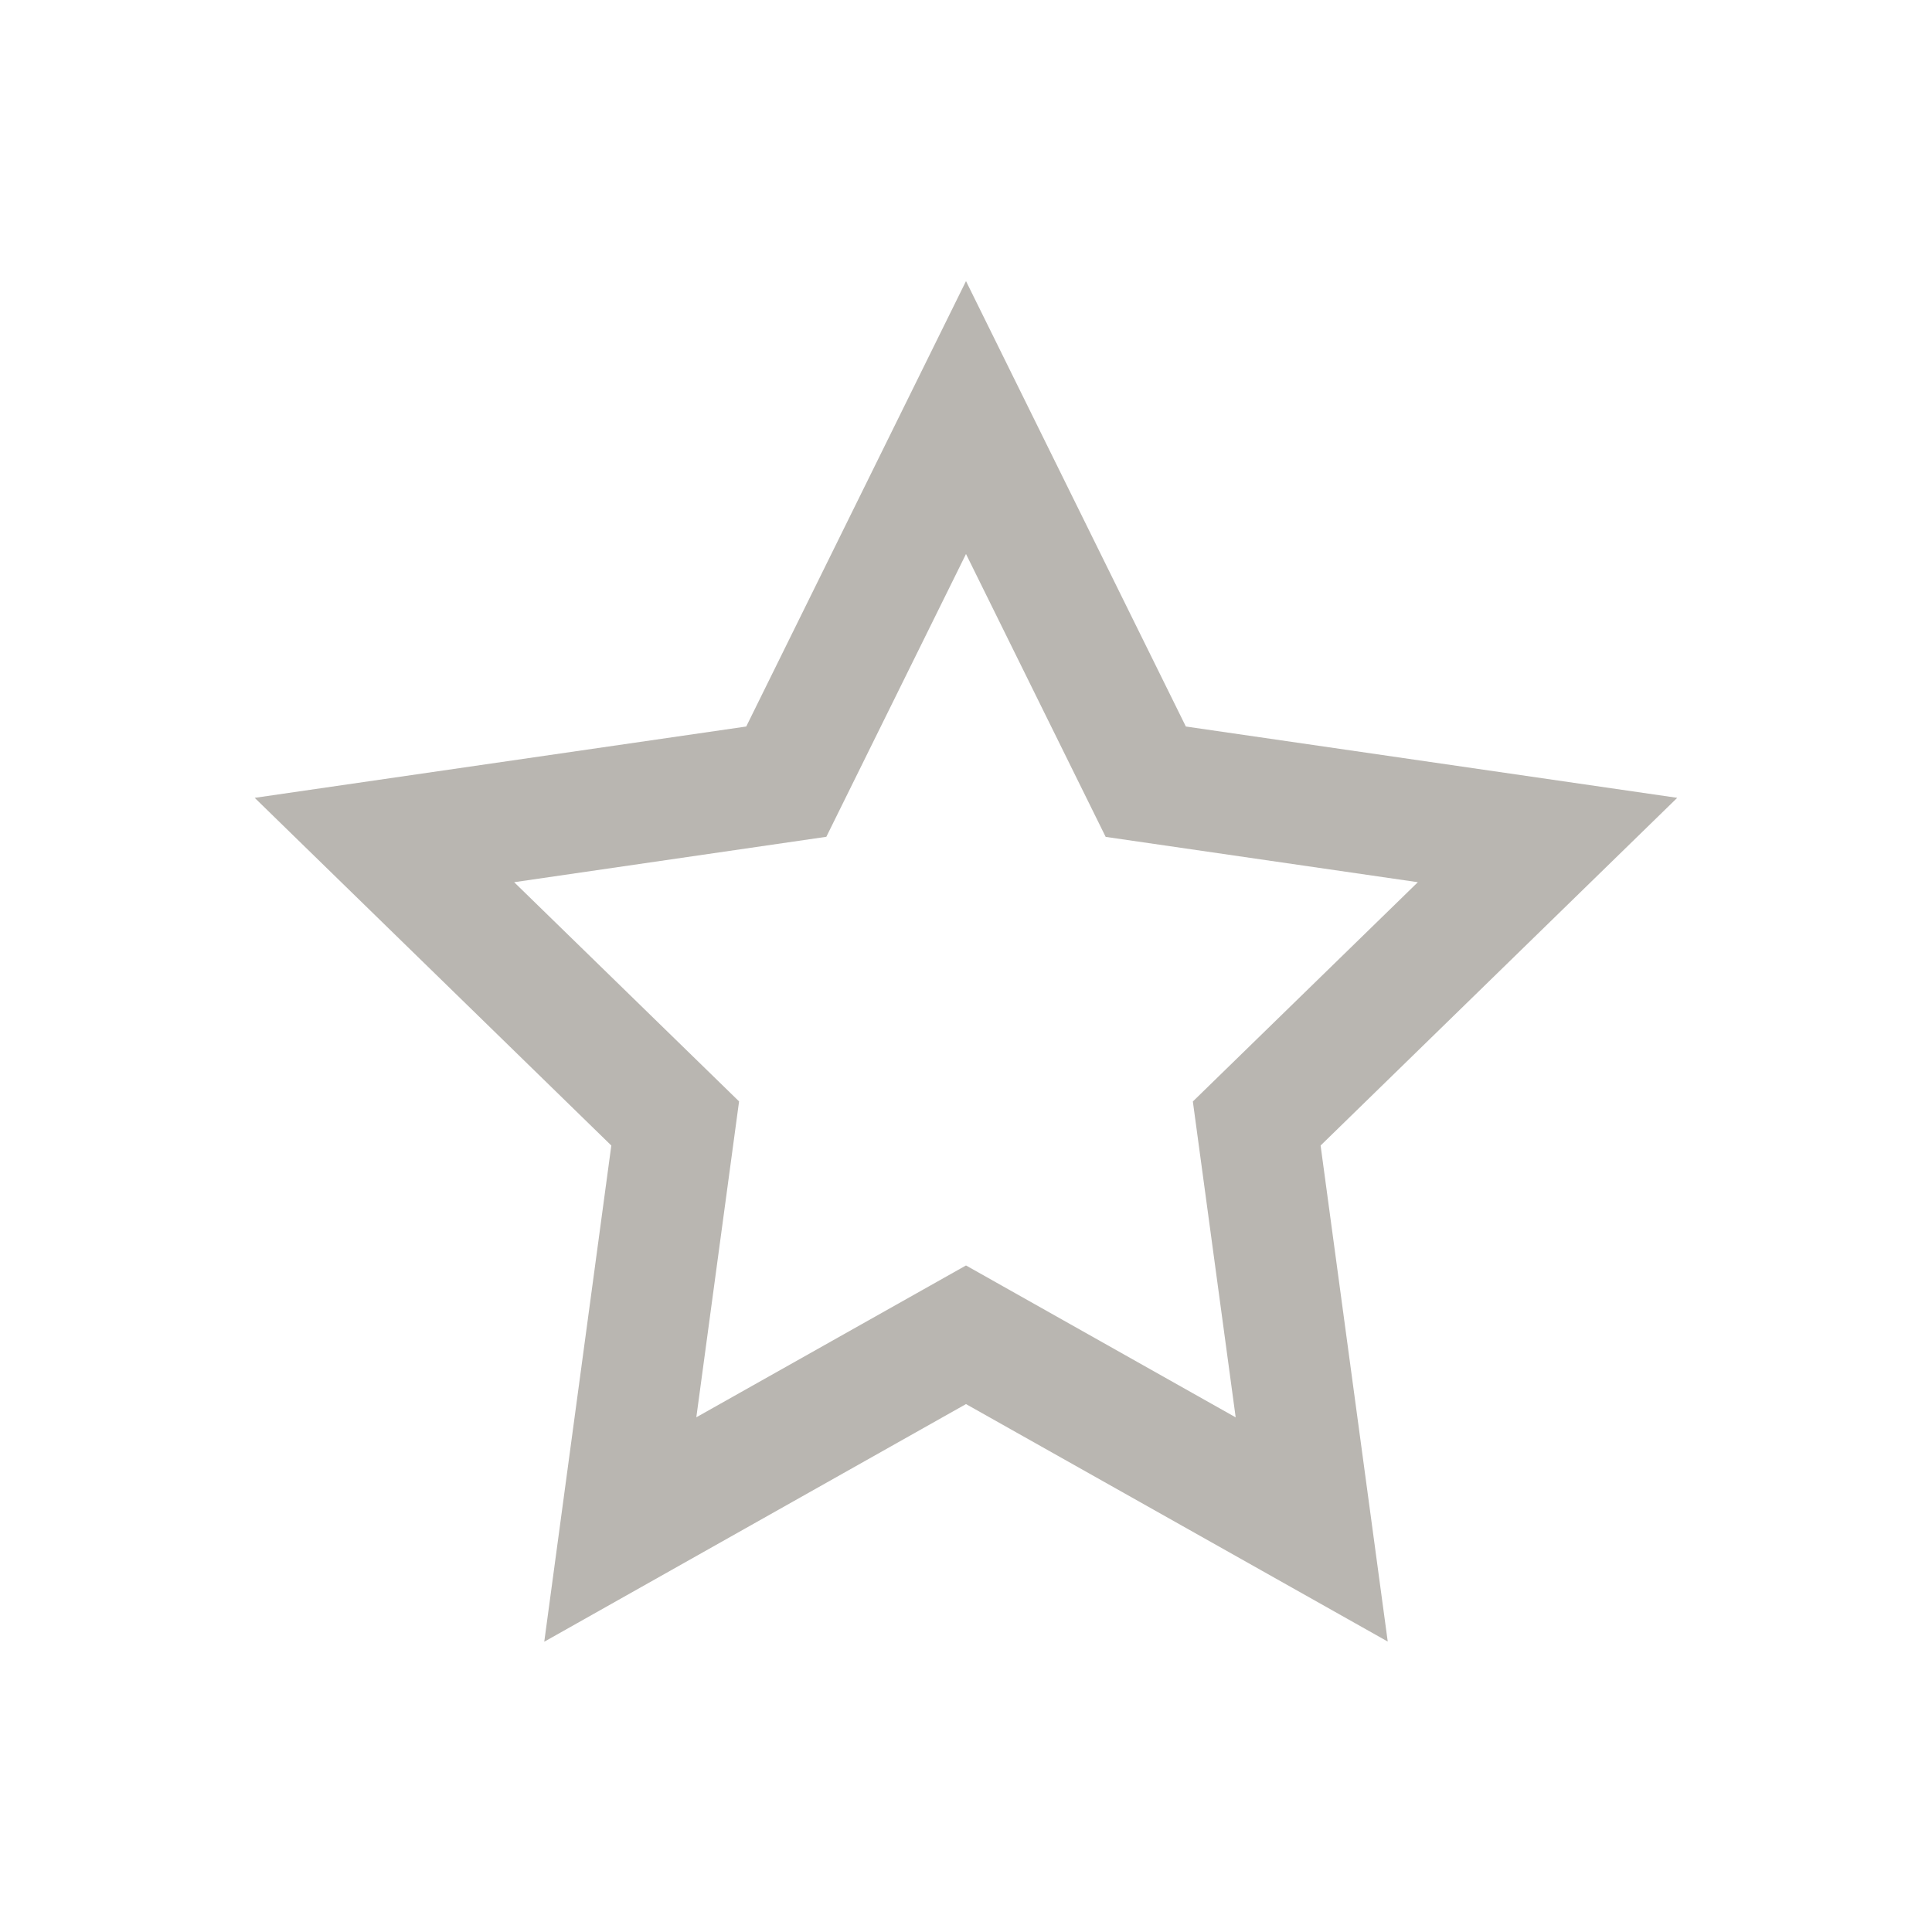 <svg xmlns:xlink="http://www.w3.org/1999/xlink" xmlns="http://www.w3.org/2000/svg" viewBox="0 0 24 24" fill="none" class="dig-UIIcon dig-UIIcon--standard" width="24" height="24" focusable="false"><path d="m20.836 9.911-6.105-.886L12 3.492 9.27 9.025l-6.106.886 4.43 4.319-.833 6.164L12 17.442l5.239 2.95-.834-6.162 4.43-4.319ZM12 15.72l-3.35 1.886.531-3.924-2.794-2.723 3.878-.564L12 6.882l1.735 3.514 3.878.563-2.795 2.724.532 3.924L12 15.72Z" fill="#524A3E" fill-opacity="0.4"></path></svg>